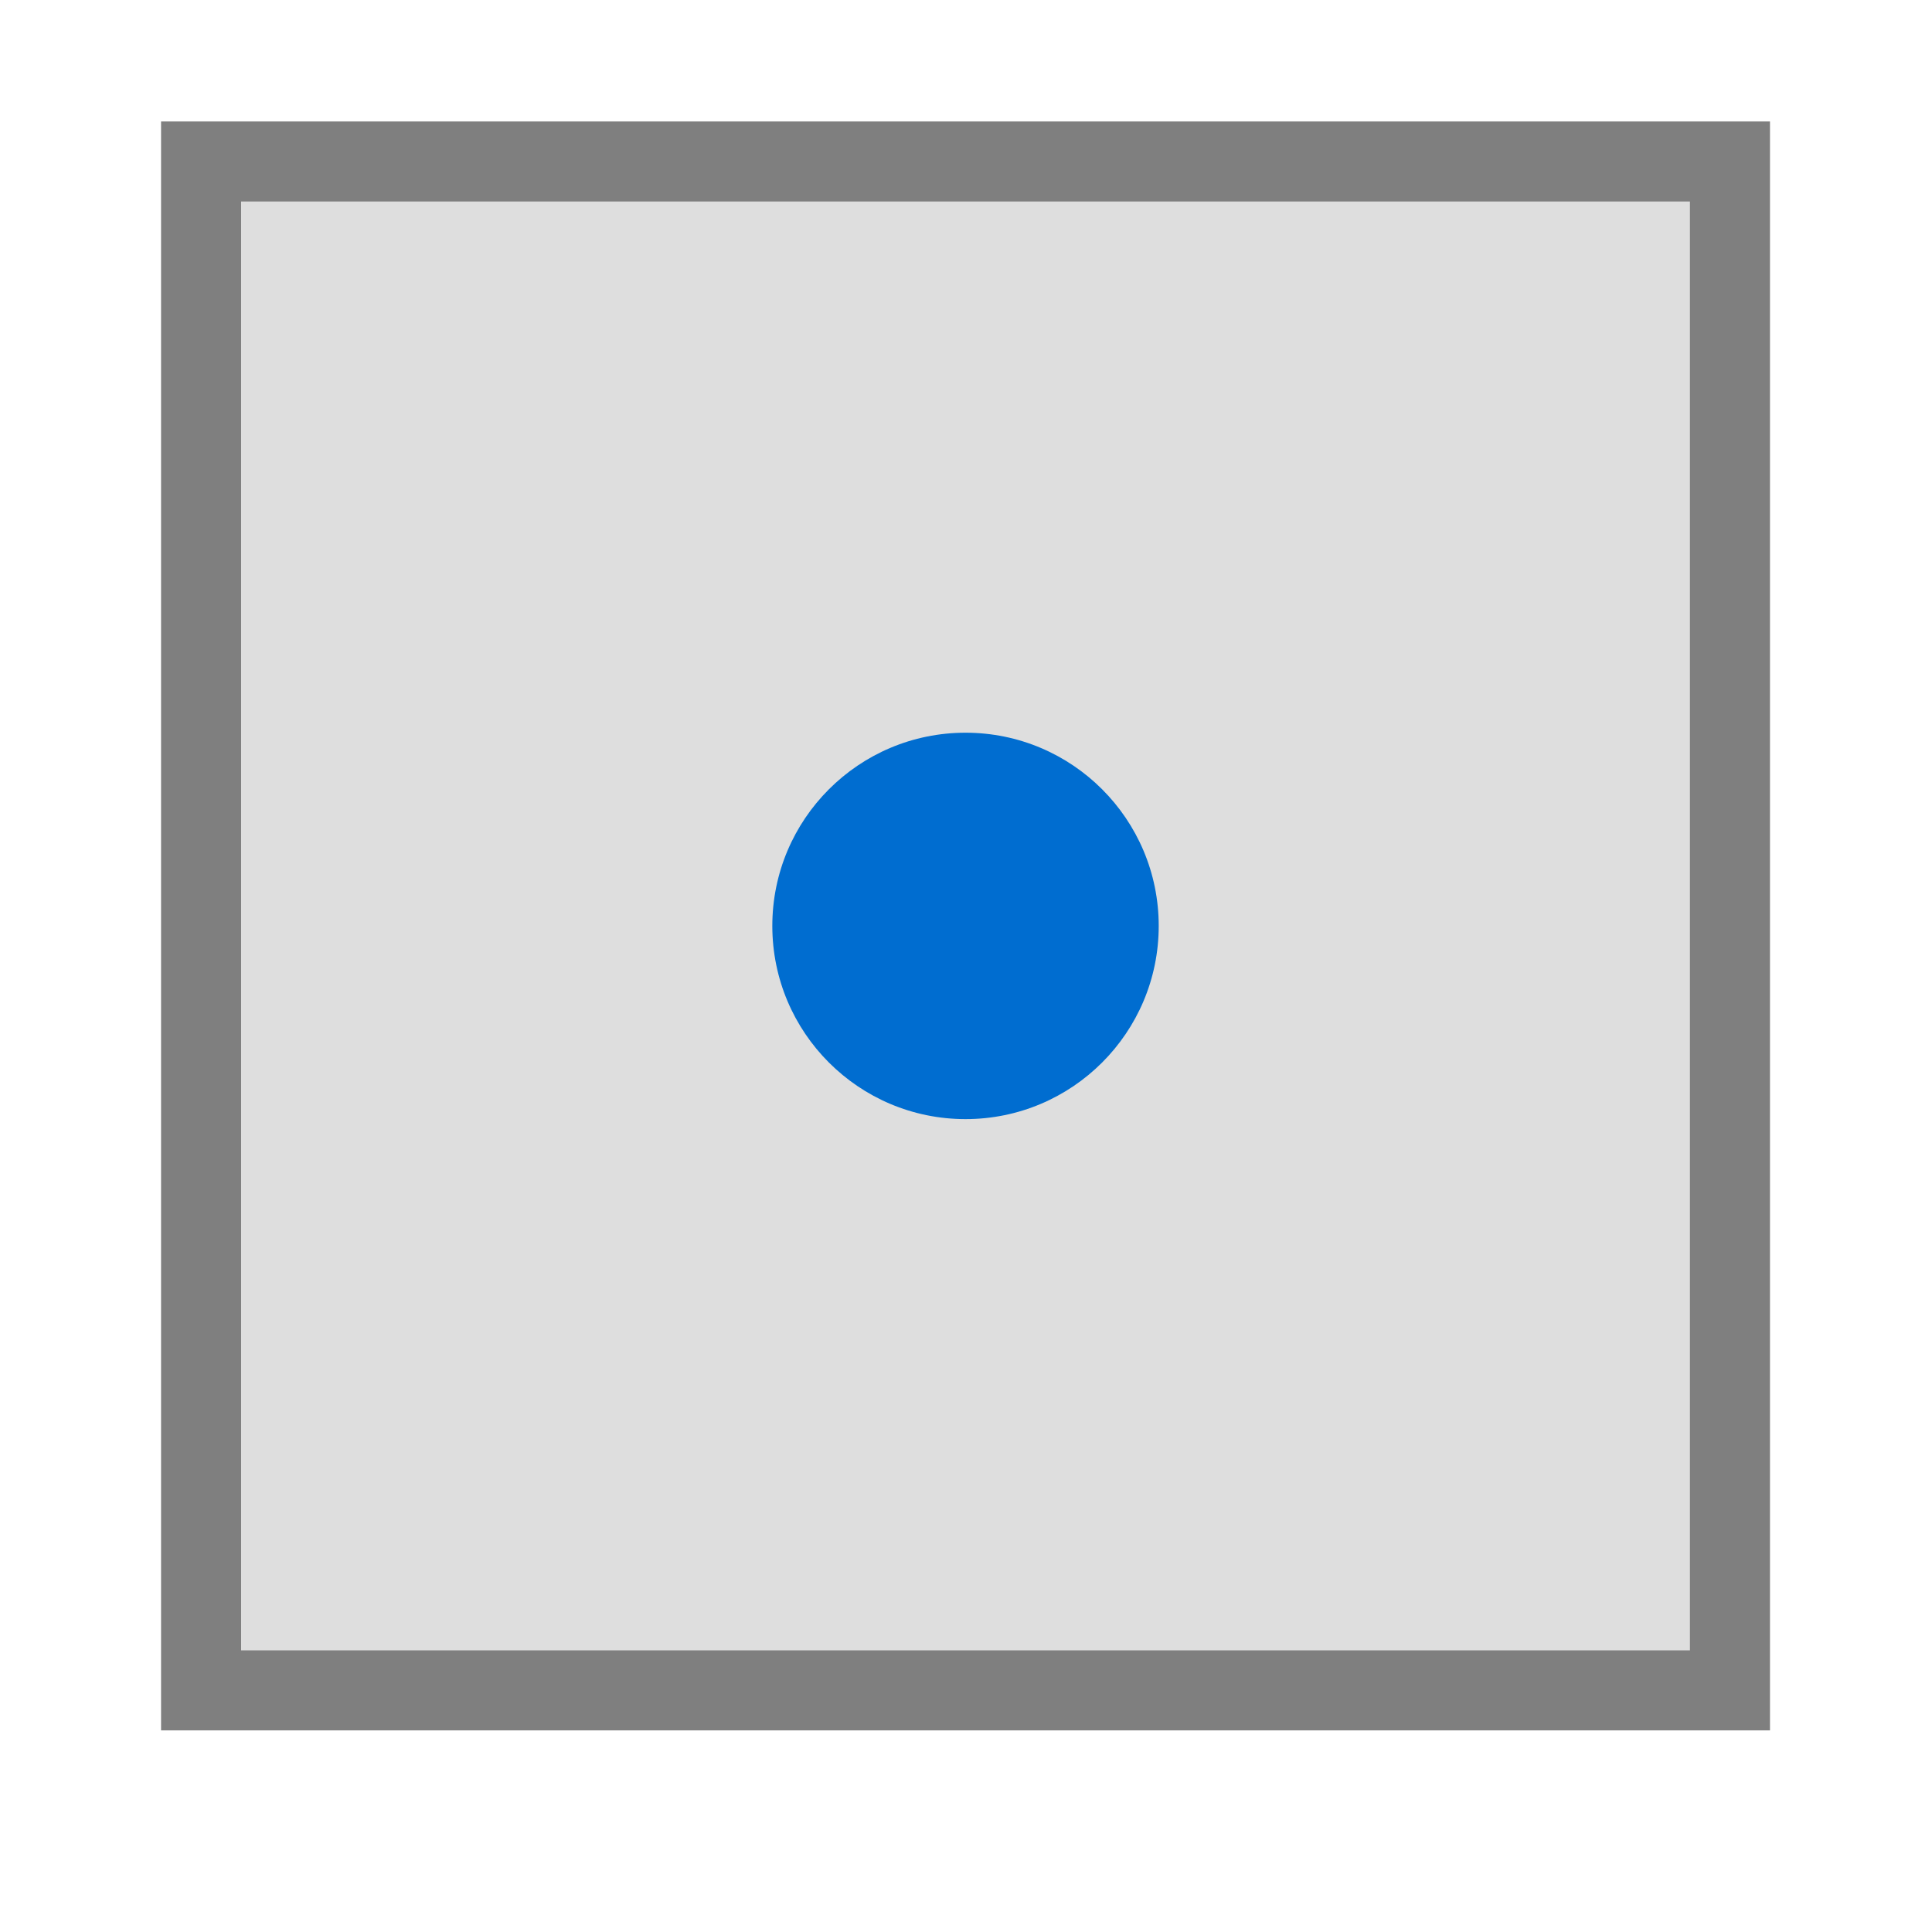 <?xml version="1.0" encoding="UTF-8" standalone="no"?>
<!DOCTYPE svg PUBLIC "-//W3C//DTD SVG 1.1//EN" "http://www.w3.org/Graphics/SVG/1.1/DTD/svg11.dtd">
<svg width="100%" height="100%" viewBox="0 0 24 24" version="1.1" xmlns="http://www.w3.org/2000/svg" xmlns:xlink="http://www.w3.org/1999/xlink" xml:space="preserve" xmlns:serif="http://www.serif.com/" style="fill-rule:evenodd;clip-rule:evenodd;">
    <g id="Ebene-1" serif:id="Ebene 1" transform="matrix(1.2,0,0,1.2,-2.406,-1236.93)">
        <g id="rect826" transform="matrix(0.931,0,0,0.931,0.828,71.785)">
            <rect x="3.5" y="1031.86" width="17" height="17" style="fill:rgb(127,127,127);fill-opacity:0.25;stroke:rgb(127,127,127);stroke-width:0.89px;"/>
        </g>
        <circle id="path4927-9-1-4" cx="12" cy="1040.36" r="2" style="fill:rgb(0,109,208);"/>
    </g>
</svg>
